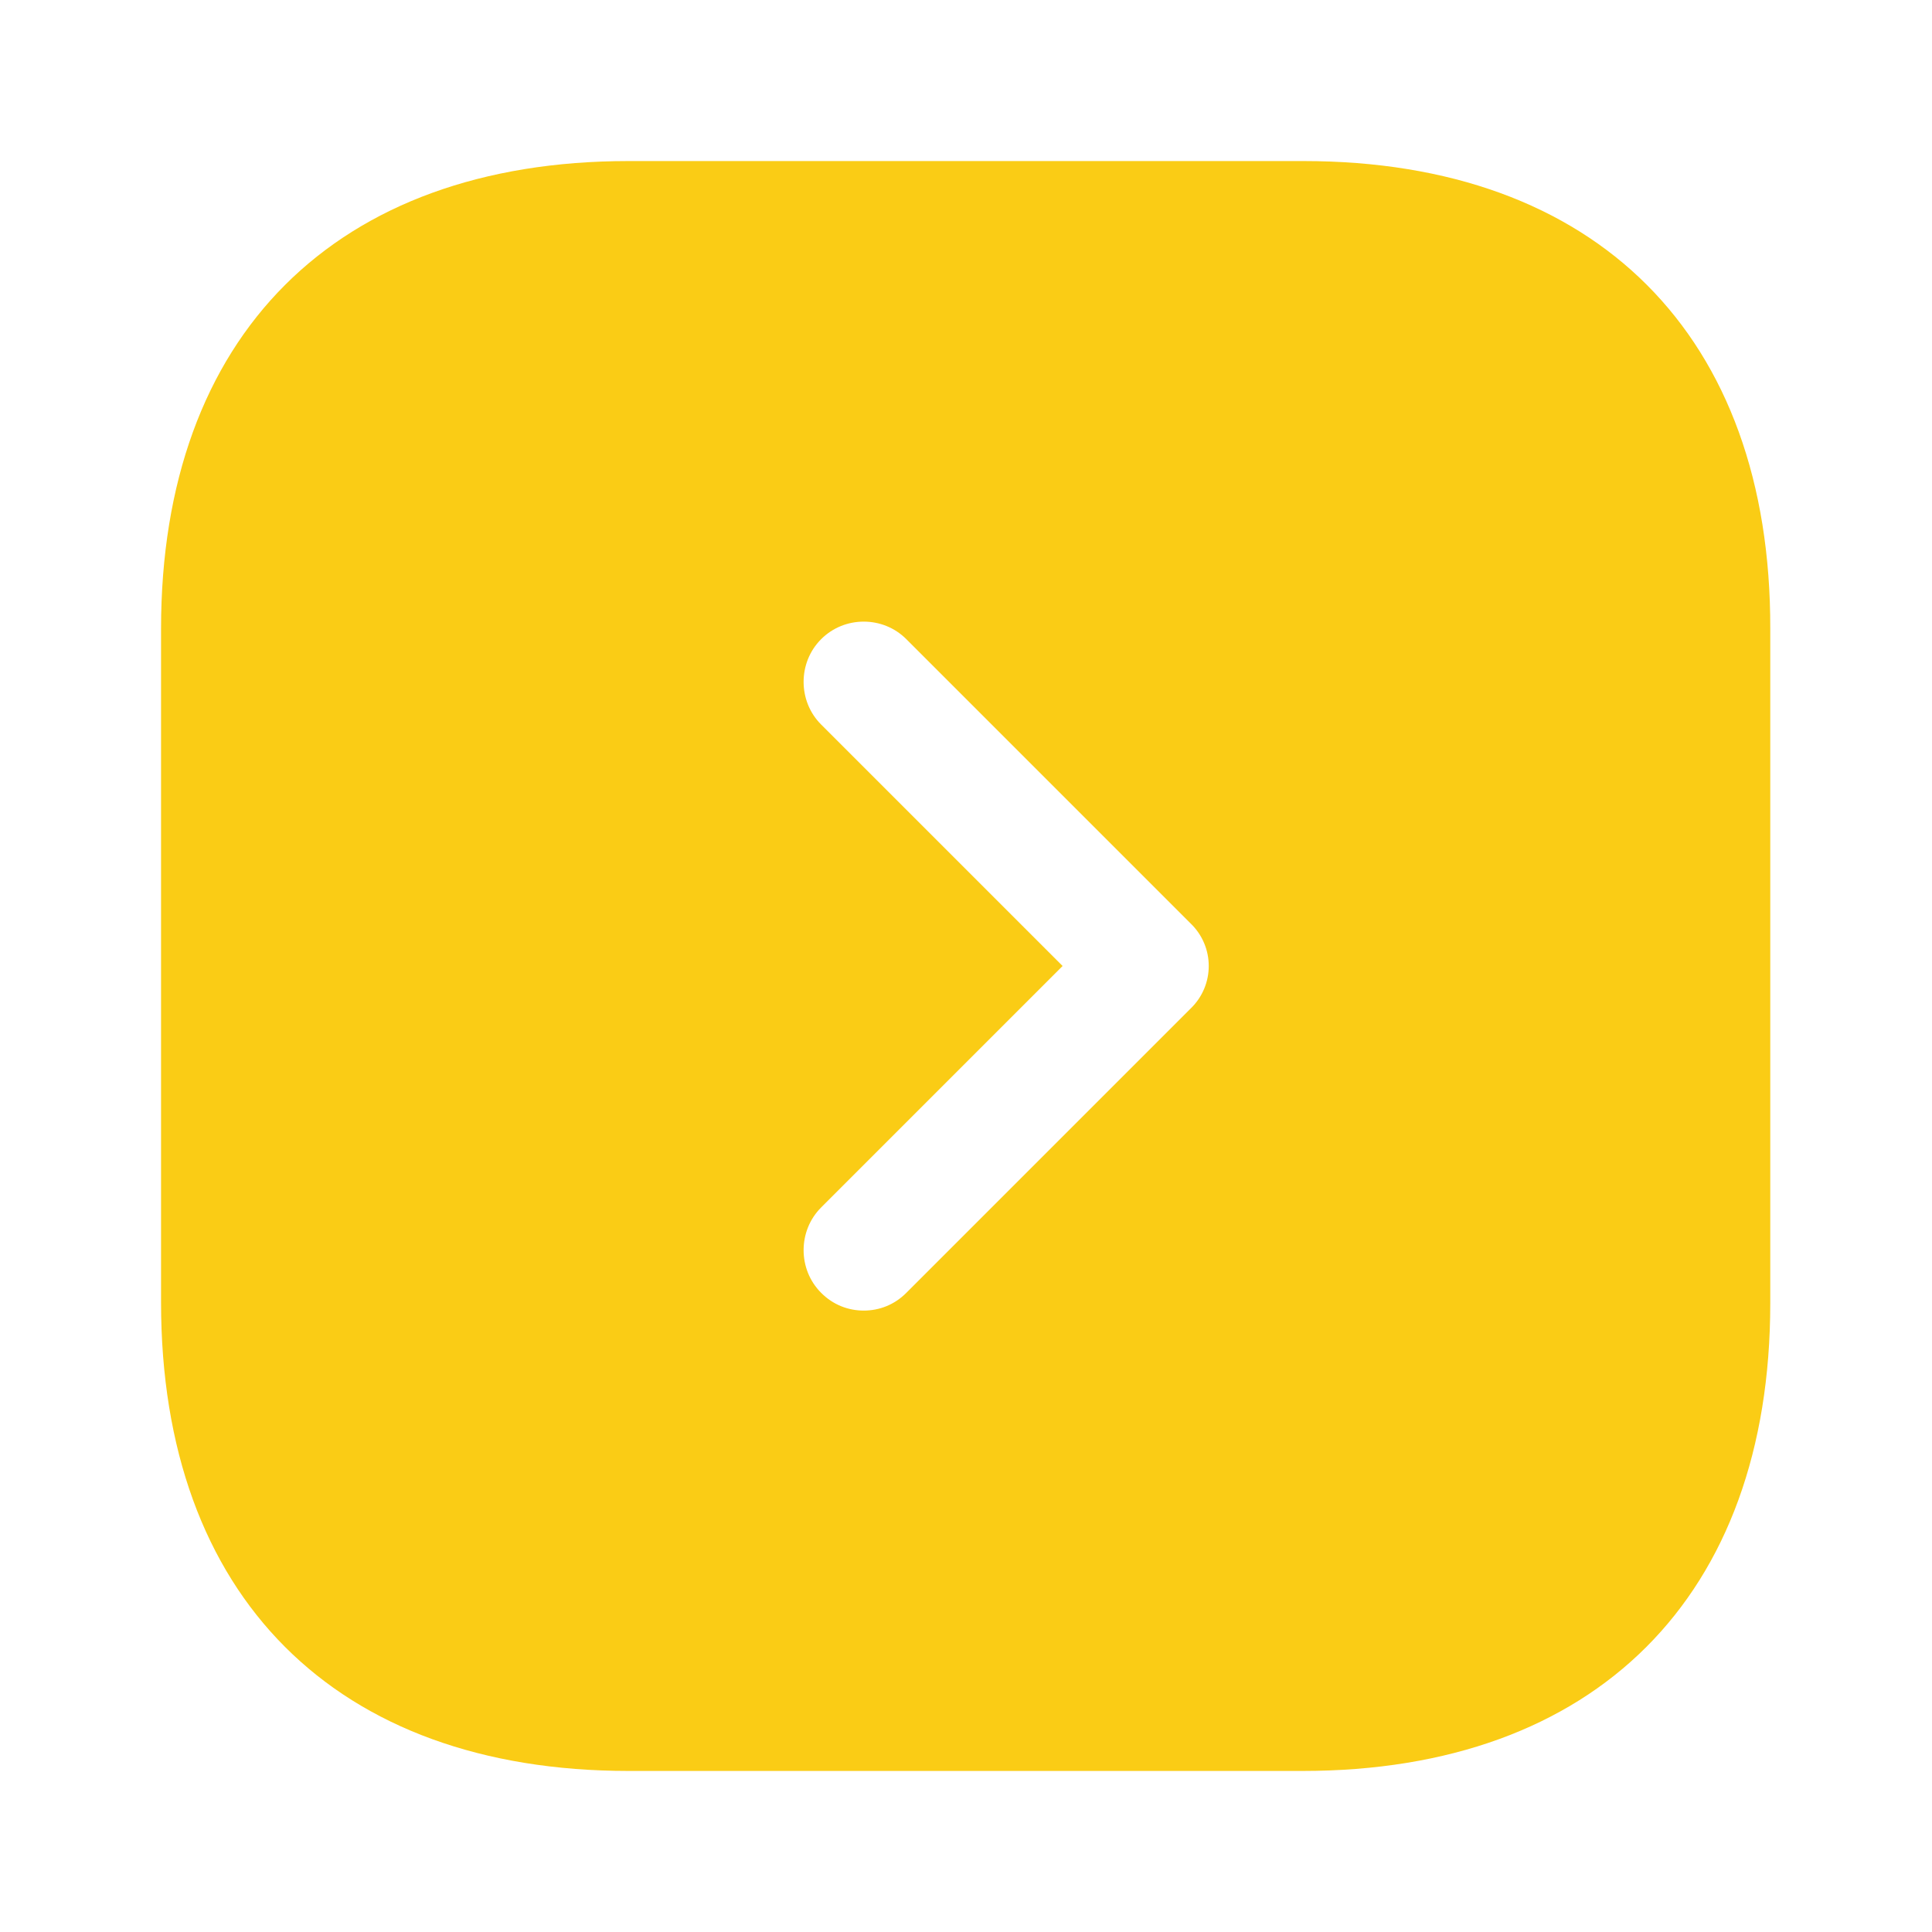 <svg width="14" height="14" viewBox="0 0 14 14" fill="none" xmlns="http://www.w3.org/2000/svg">
<path d="M9.444 1.167H4.556C2.433 1.167 1.167 2.432 1.167 4.556V9.438C1.167 11.568 2.433 12.833 4.556 12.833H9.438C11.562 12.833 12.828 11.568 12.828 9.444V4.556C12.833 2.432 11.568 1.167 9.444 1.167ZM8.627 7.309L6.568 9.368C6.481 9.456 6.37 9.497 6.259 9.497C6.148 9.497 6.037 9.456 5.95 9.368C5.781 9.199 5.781 8.919 5.95 8.75L7.7 7L5.95 5.25C5.781 5.081 5.781 4.801 5.95 4.632C6.119 4.462 6.399 4.462 6.568 4.632L8.627 6.691C8.803 6.86 8.803 7.14 8.627 7.309Z" fill="#FACC15"/>
</svg>
